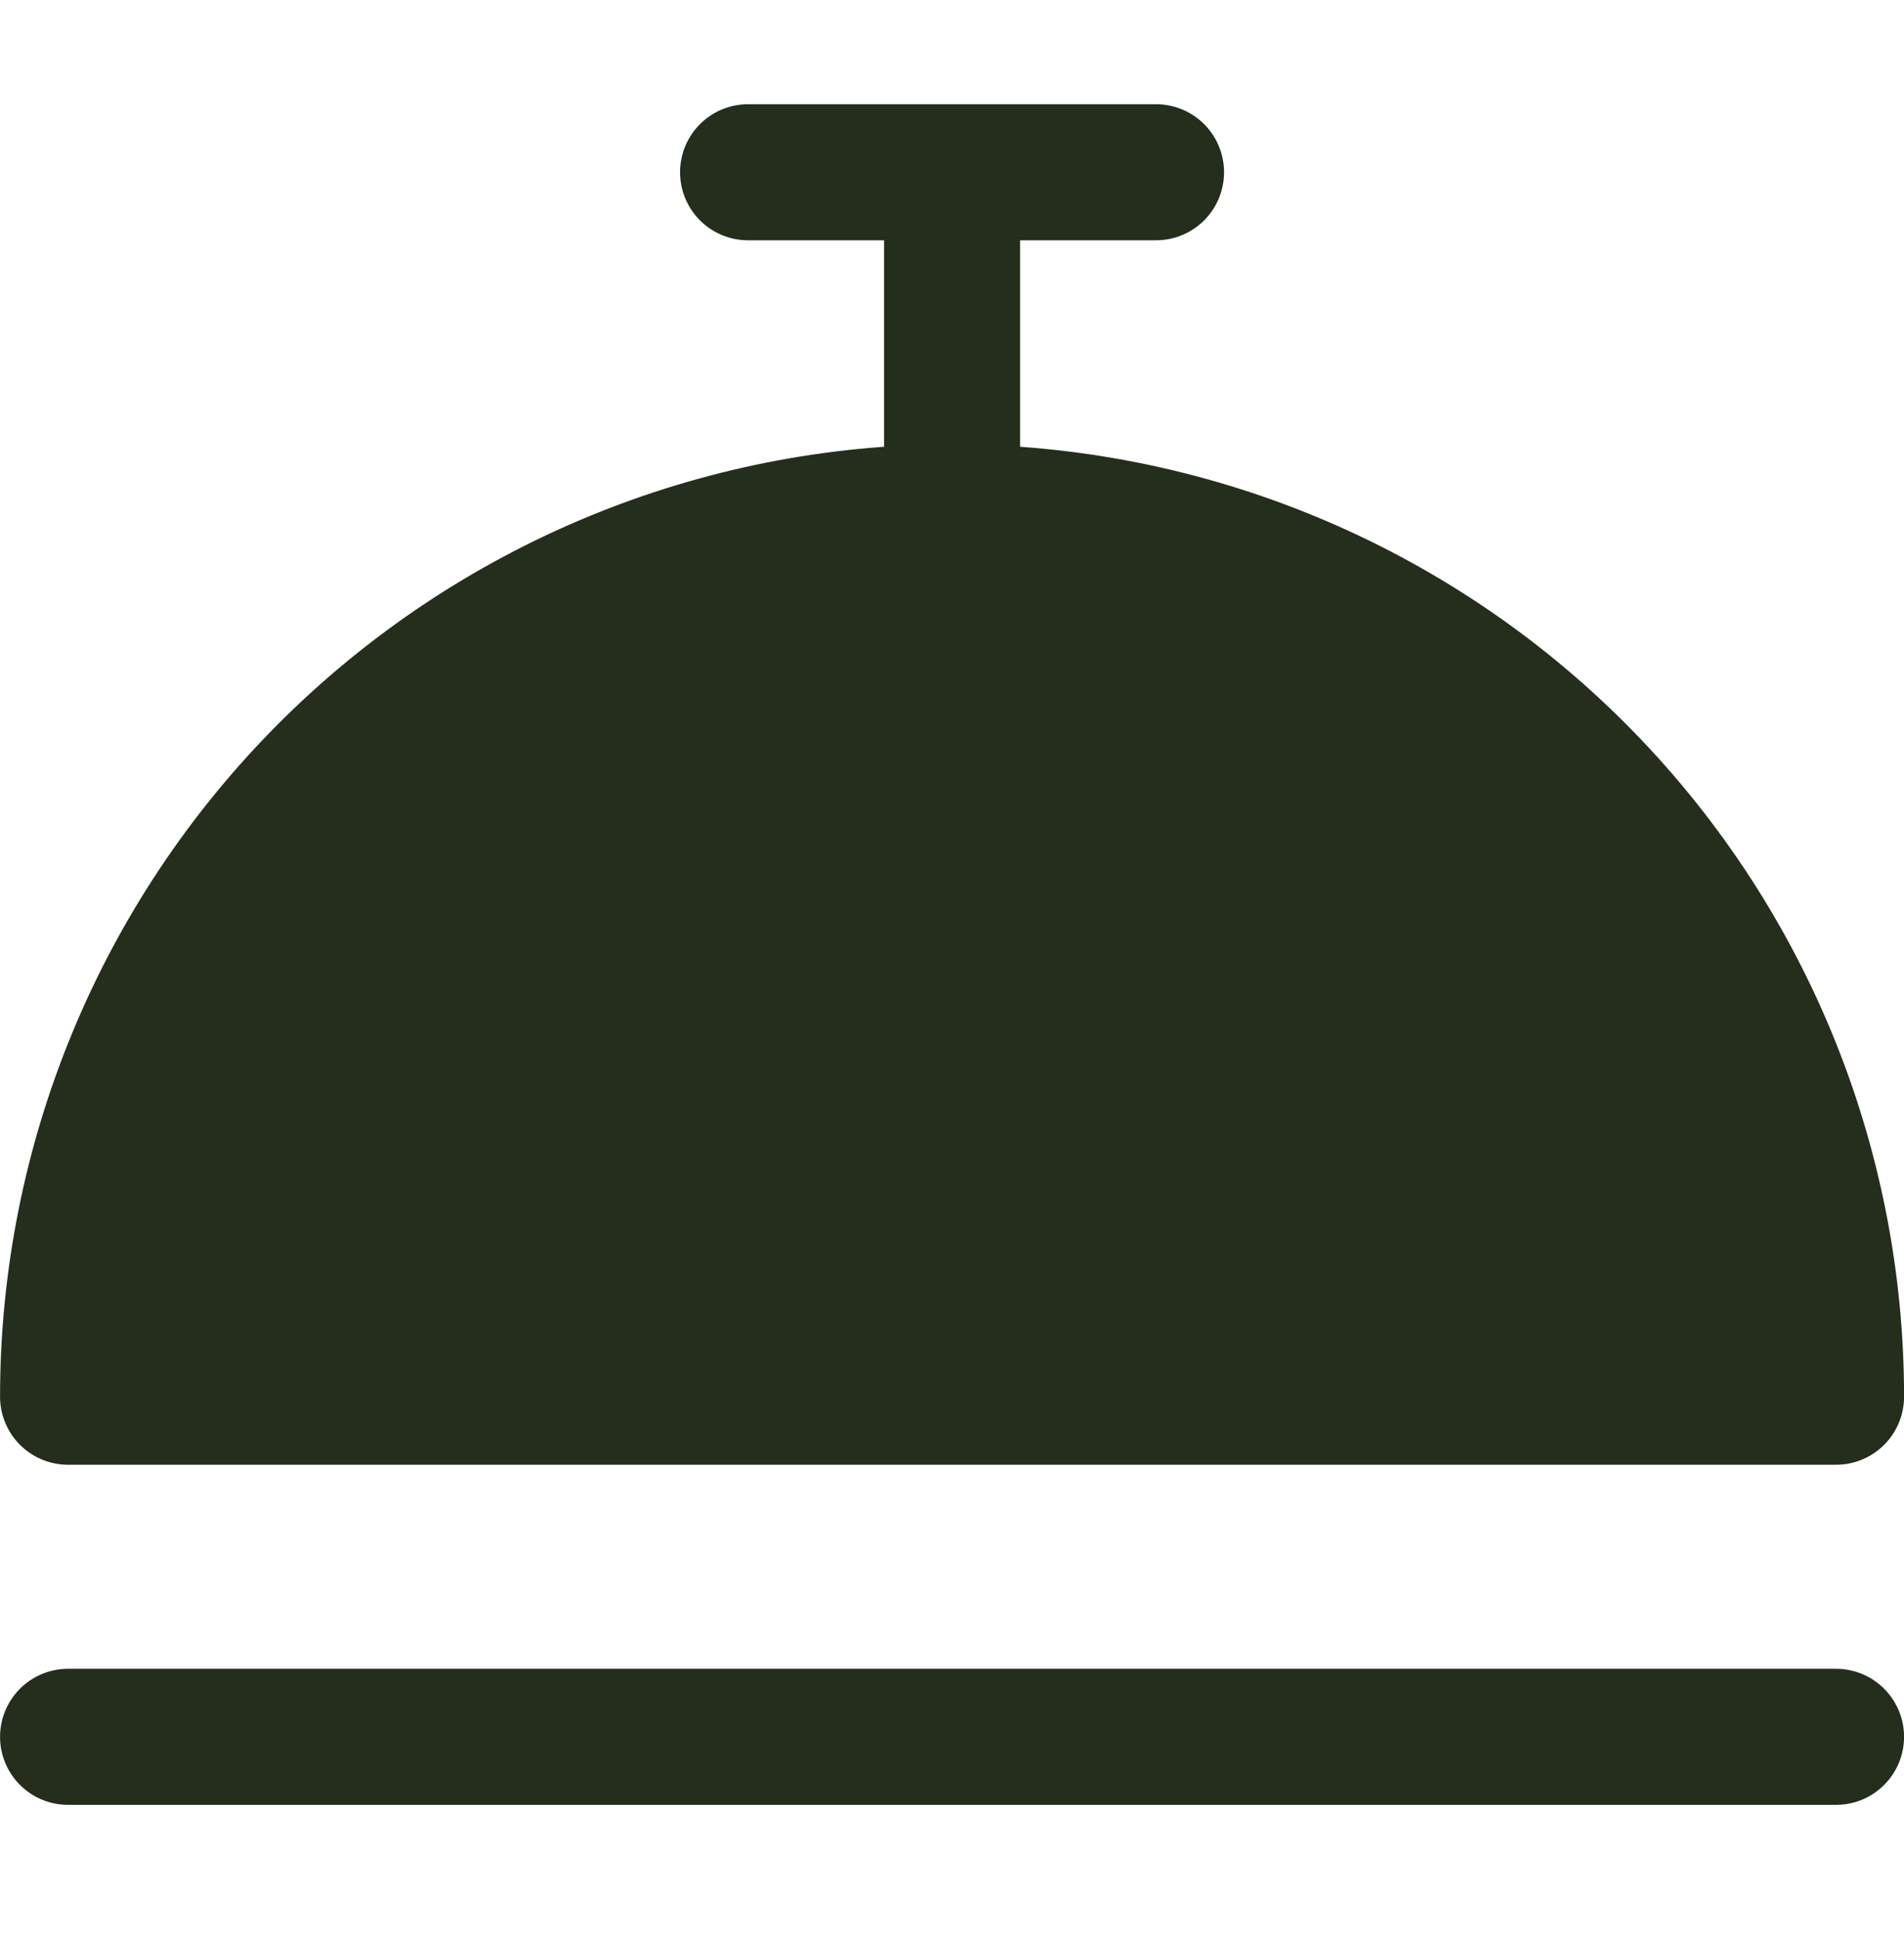 <svg width="55" height="56" viewBox="0 0 55 56" fill="none" xmlns="http://www.w3.org/2000/svg">
<g clip-path="url(#clip0_1_1862)">
<path d="M1.966 40.331C1.966 33.559 4.656 27.063 9.445 22.274C14.234 17.486 20.729 14.795 27.502 14.795C34.274 14.795 40.769 17.486 45.558 22.274C50.347 27.063 53.037 33.559 53.037 40.331H1.966ZM1.966 50.152H53.037H1.966ZM27.502 14.795V4.974V14.795ZM21.609 4.974H33.394H21.609Z" fill="#252D1C"/>
<path d="M27.502 14.795C20.729 14.795 14.234 17.486 9.445 22.274C4.656 27.063 1.966 33.559 1.966 40.331H53.037C53.037 33.559 50.347 27.063 45.558 22.274C40.769 17.486 34.274 14.795 27.502 14.795ZM27.502 14.795V4.974M1.966 50.152H53.037M21.609 4.974H33.394" stroke="#252D1C" stroke-width="3.929" stroke-linecap="round" stroke-linejoin="round"/>
</g>
<defs>
<clipPath id="clip0_1_1862">
<rect width="55" height="55" fill="white" transform="translate(0 0.063)"/>
</clipPath>
</defs>
</svg>
